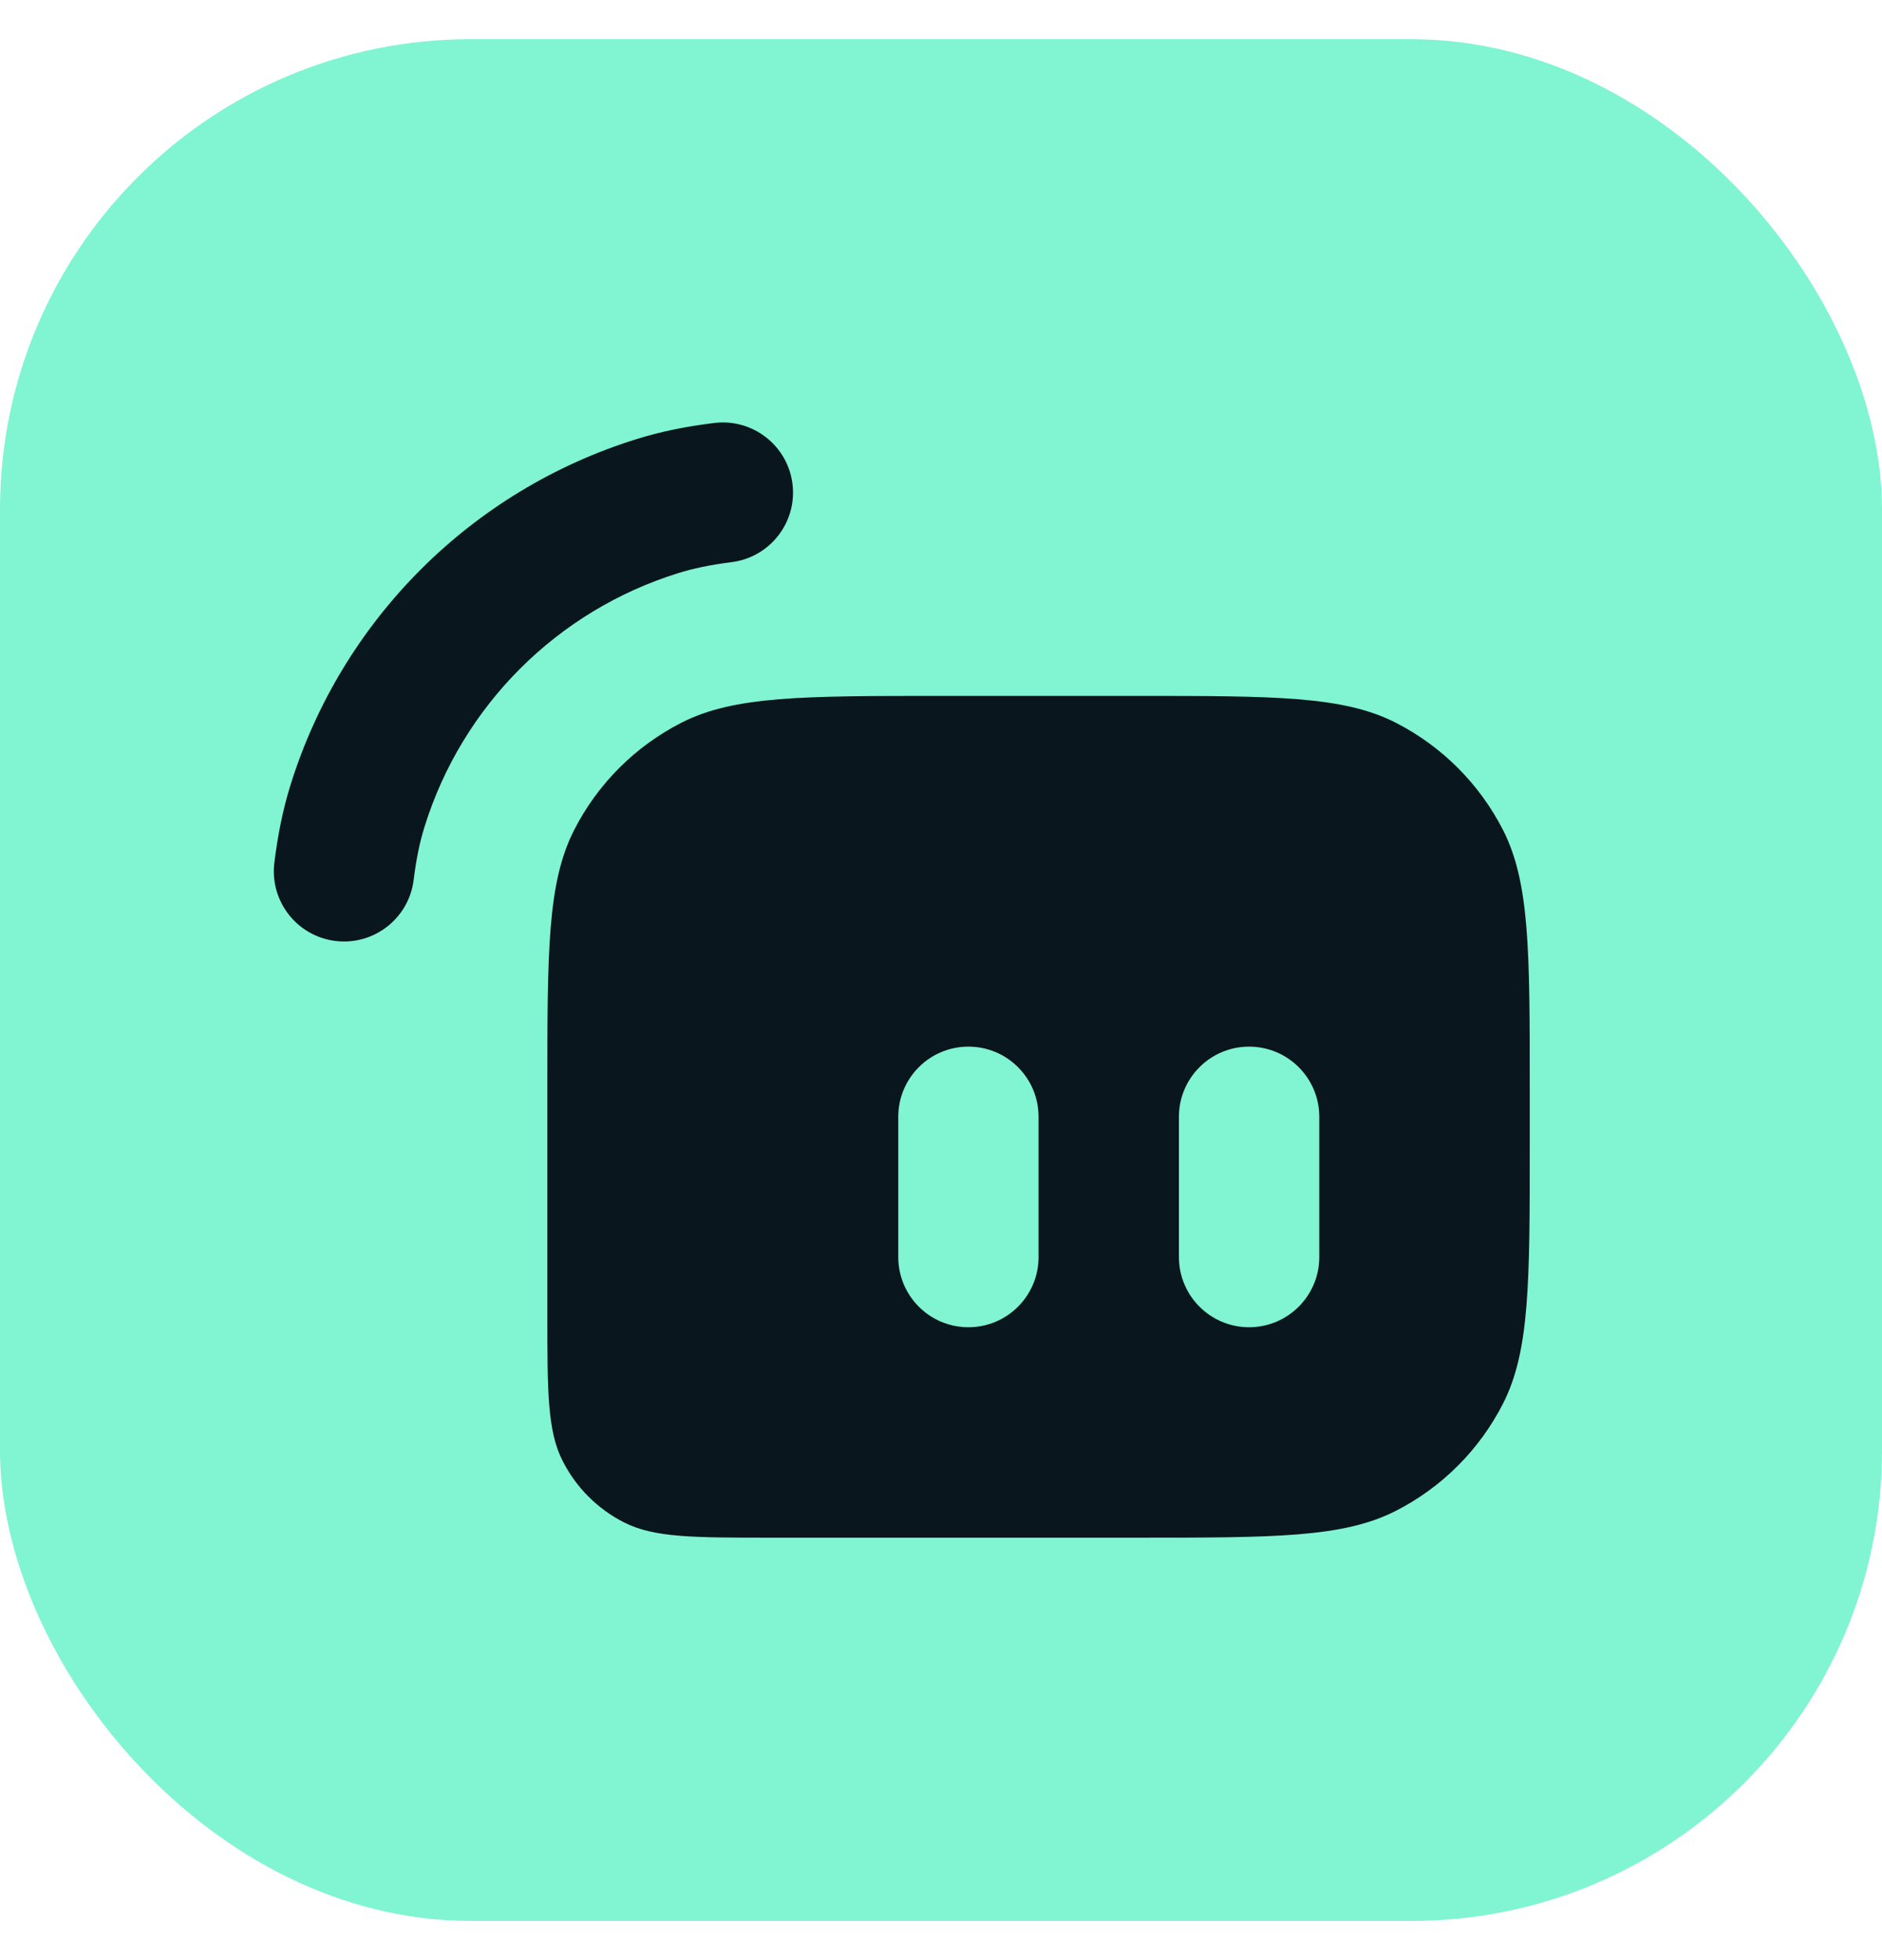 <svg width="24" height="25" viewBox="0 0 24 25" fill="none" xmlns="http://www.w3.org/2000/svg">
<rect y="0.5" width="24" height="24" rx="6" fill="#81F4D2"/>
<path fill-rule="evenodd" clip-rule="evenodd" d="M6.98 13.886C6.98 12.133 6.98 11.256 7.322 10.586C7.622 9.997 8.101 9.518 8.691 9.217C9.36 8.876 10.238 8.876 11.992 8.876H14.497C16.251 8.876 17.128 8.876 17.798 9.217C18.387 9.518 18.866 9.997 19.167 10.586C19.508 11.256 19.508 12.133 19.508 13.886V14.602C19.508 16.356 19.508 17.233 19.167 17.902C18.866 18.492 18.387 18.971 17.798 19.271C17.128 19.612 16.251 19.612 14.497 19.612H9.844C8.842 19.612 8.34 19.612 7.958 19.417C7.621 19.246 7.347 18.972 7.176 18.635C6.98 18.252 6.98 17.751 6.98 16.749V13.886ZM11.455 14.244C11.455 13.75 11.855 13.349 12.35 13.349C12.844 13.349 13.244 13.75 13.244 14.244V16.033C13.244 16.527 12.844 16.928 12.35 16.928C11.855 16.928 11.455 16.527 11.455 16.033V14.244ZM15.929 13.349C15.435 13.349 15.034 13.75 15.034 14.244V16.033C15.034 16.527 15.435 16.928 15.929 16.928C16.423 16.928 16.824 16.527 16.824 16.033V14.244C16.824 13.75 16.423 13.349 15.929 13.349Z" fill="#09161D"/>
<path fill-rule="evenodd" clip-rule="evenodd" d="M10.106 6.172C10.167 6.662 9.819 7.109 9.328 7.17C9.058 7.204 8.841 7.25 8.648 7.31C7.104 7.791 5.895 9 5.414 10.544C5.354 10.736 5.308 10.953 5.275 11.223C5.214 11.714 4.767 12.062 4.276 12.001C3.786 11.94 3.438 11.493 3.499 11.002C3.542 10.65 3.607 10.326 3.705 10.011C4.361 7.906 6.01 6.257 8.116 5.601C8.43 5.503 8.755 5.438 9.107 5.395C9.598 5.334 10.045 5.682 10.106 6.172Z" fill="#09161D"/>
</svg>
